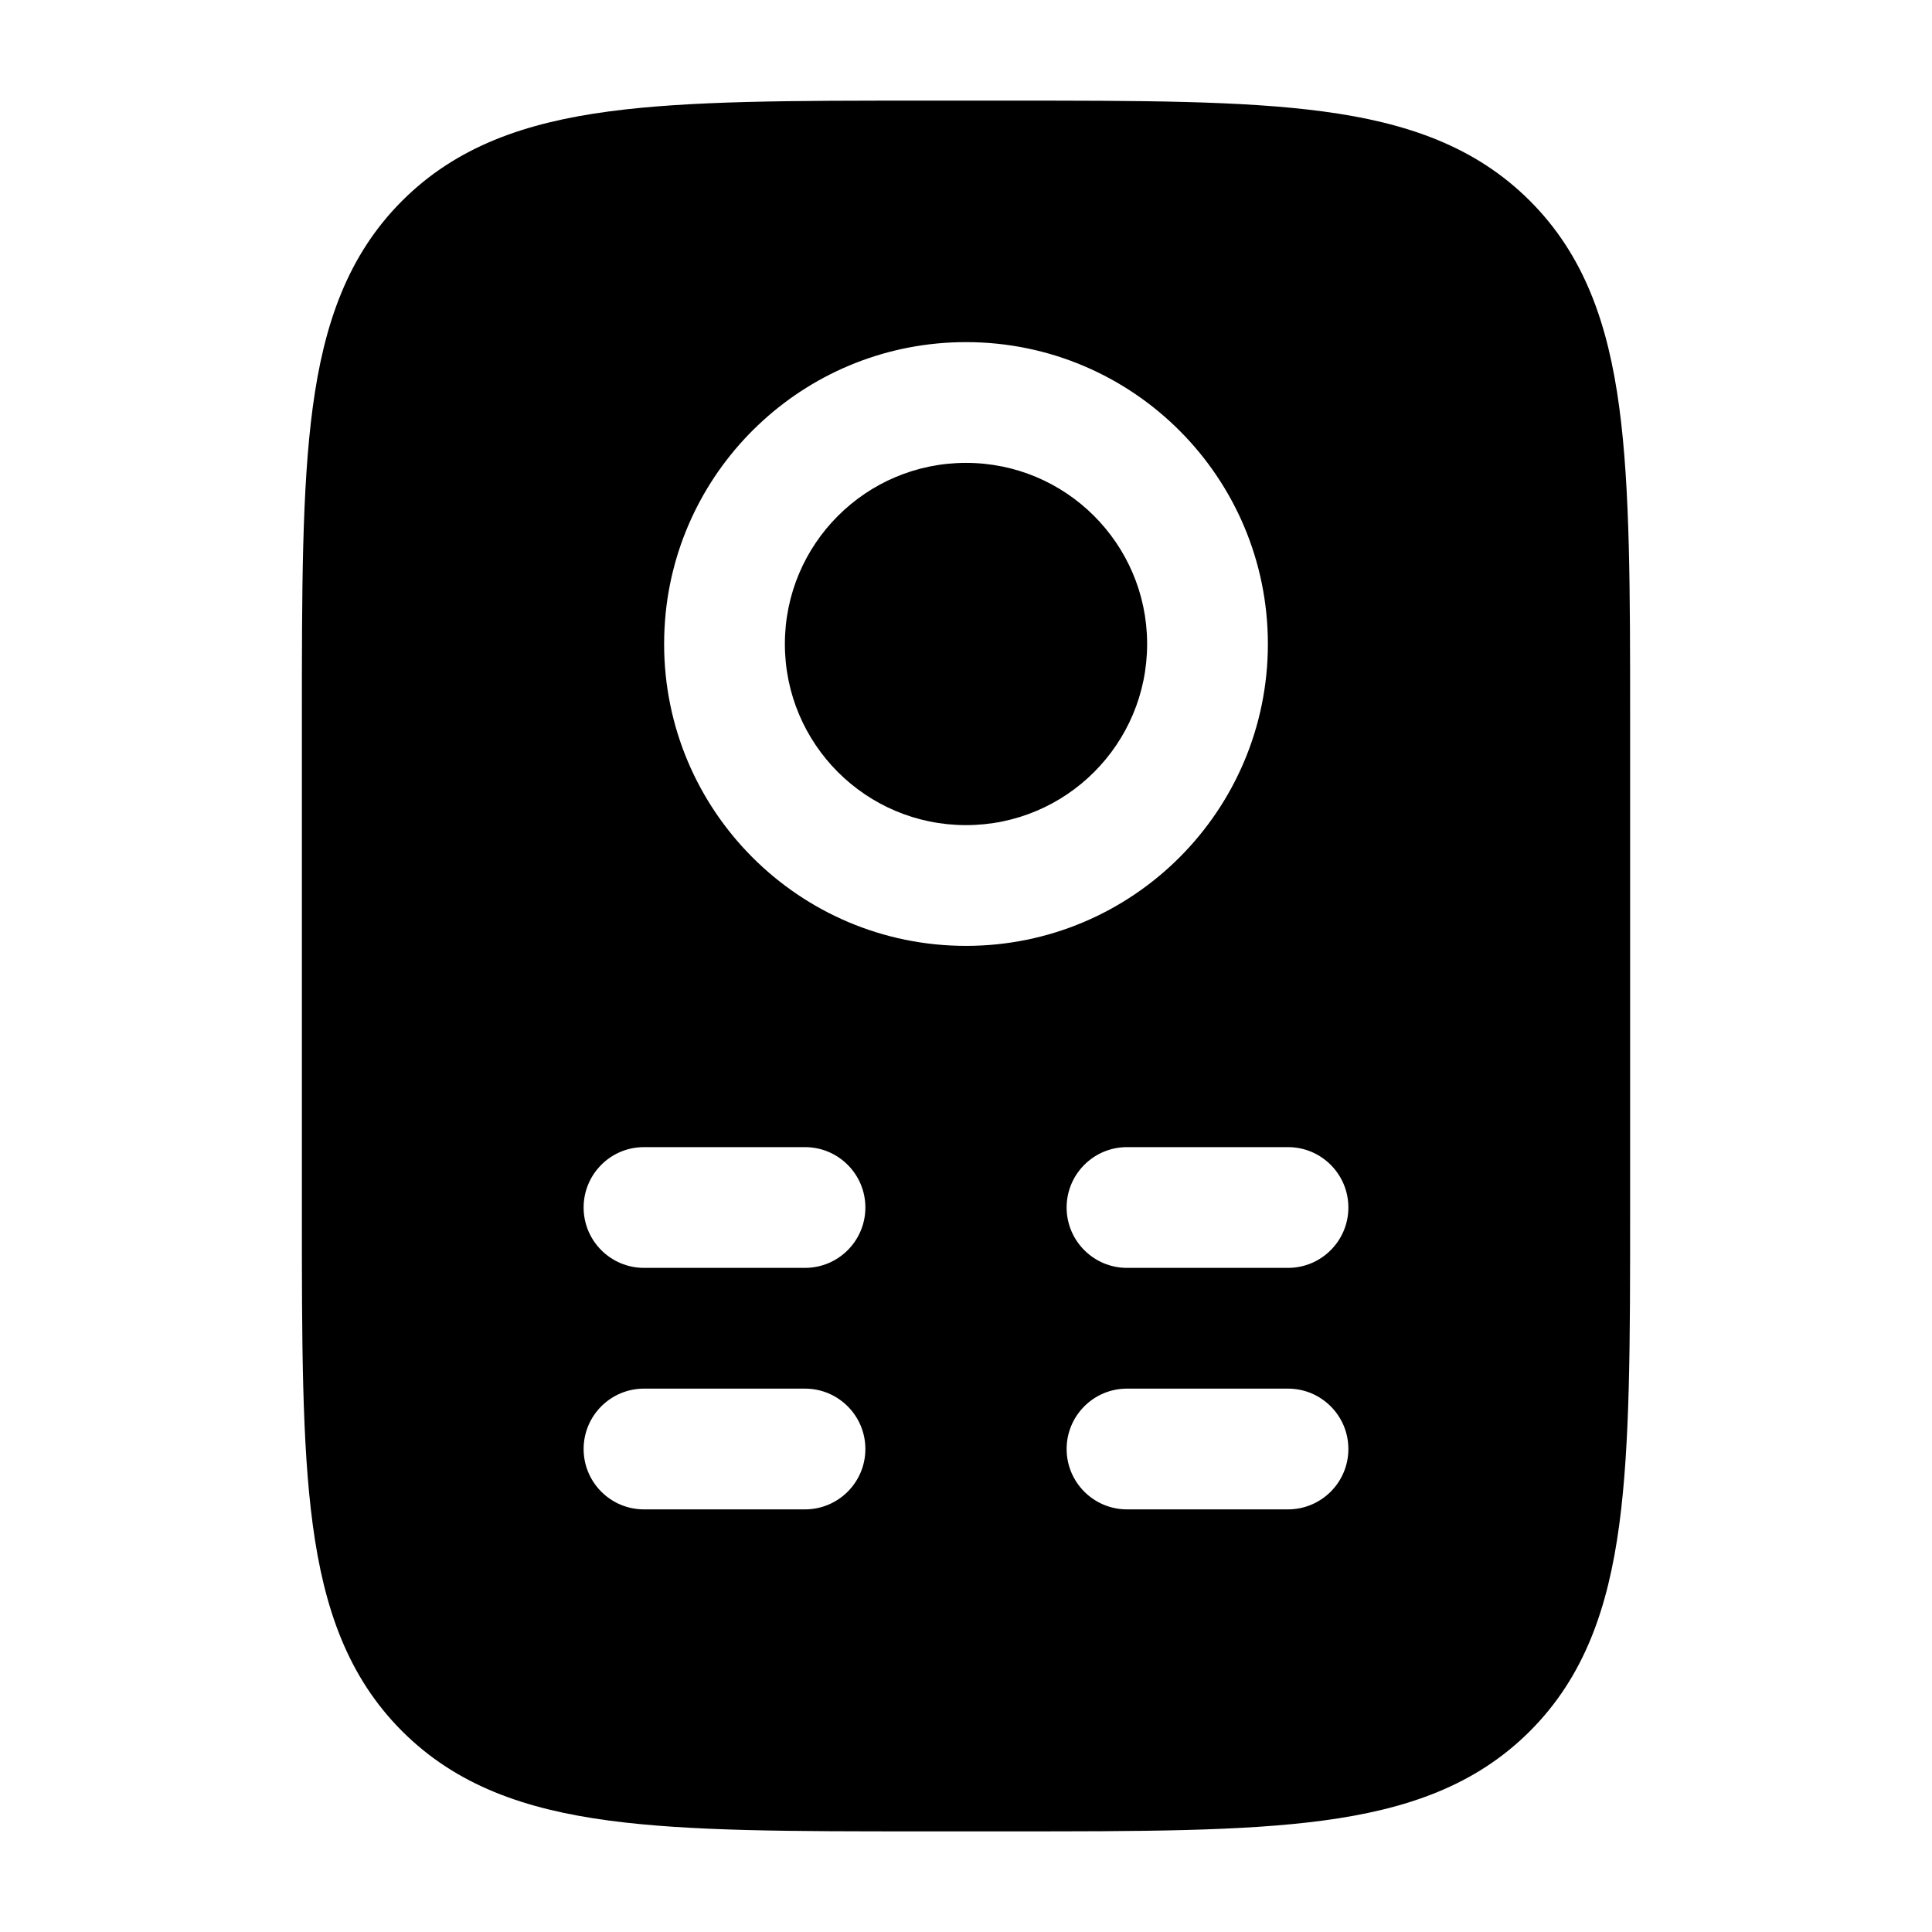 <svg width="24" height="24" viewBox="0 0 24 24" xmlns="http://www.w3.org/2000/svg">
    <path fill-rule="evenodd" clip-rule="evenodd" d="M16.44 1.385C15.437 1.25 14.158 1.25 12.556 1.25H12.556H11.444H11.444C9.842 1.25 8.563 1.25 7.56 1.385C6.523 1.524 5.67 1.82 4.995 2.495C4.32 3.17 4.024 4.023 3.885 5.06C3.75 6.063 3.75 7.342 3.75 8.944V8.944V15.056V15.056C3.75 16.658 3.75 17.937 3.885 18.94C4.024 19.977 4.32 20.83 4.995 21.505C5.67 22.18 6.523 22.476 7.56 22.615C8.563 22.75 9.842 22.75 11.444 22.75H12.556C14.158 22.75 15.437 22.75 16.44 22.615C17.477 22.476 18.33 22.18 19.005 21.505C19.68 20.83 19.976 19.977 20.115 18.94C20.25 17.937 20.25 16.658 20.25 15.056V8.944C20.25 7.342 20.25 6.063 20.115 5.06C19.976 4.023 19.68 3.17 19.005 2.495C18.33 1.82 17.477 1.524 16.44 1.385ZM7.923 14.254C7.545 14.292 7.25 14.612 7.25 15C7.25 15.414 7.586 15.75 8 15.75H10C10.414 15.75 10.75 15.414 10.75 15C10.75 14.586 10.414 14.25 10 14.25H8C7.974 14.25 7.949 14.251 7.923 14.254ZM7.25 18C7.25 17.586 7.586 17.25 8 17.25H10C10.414 17.25 10.75 17.586 10.75 18C10.75 18.414 10.414 18.75 10 18.75H8C7.974 18.75 7.949 18.749 7.923 18.746C7.545 18.708 7.25 18.388 7.25 18ZM14 14.25C13.586 14.25 13.25 14.586 13.25 15C13.25 15.414 13.586 15.75 14 15.75H16C16.414 15.75 16.75 15.414 16.75 15C16.75 14.586 16.414 14.25 16 14.25H14ZM13.25 18C13.25 17.586 13.586 17.25 14 17.25H16C16.414 17.25 16.75 17.586 16.75 18C16.75 18.414 16.414 18.75 16 18.75H14C13.586 18.75 13.25 18.414 13.25 18ZM12 4.25C10.058 4.25 8.461 5.726 8.269 7.617C8.257 7.743 8.25 7.871 8.25 8C8.25 10.071 9.929 11.75 12 11.75C14.071 11.75 15.75 10.071 15.75 8C15.75 5.929 14.071 4.25 12 4.25ZM9.75 8C9.75 6.757 10.757 5.75 12 5.75C13.238 5.75 14.242 6.75 14.25 7.985L14.25 8C14.25 9.243 13.243 10.25 12 10.25C10.757 10.25 9.75 9.243 9.75 8Z"/>
</svg>
